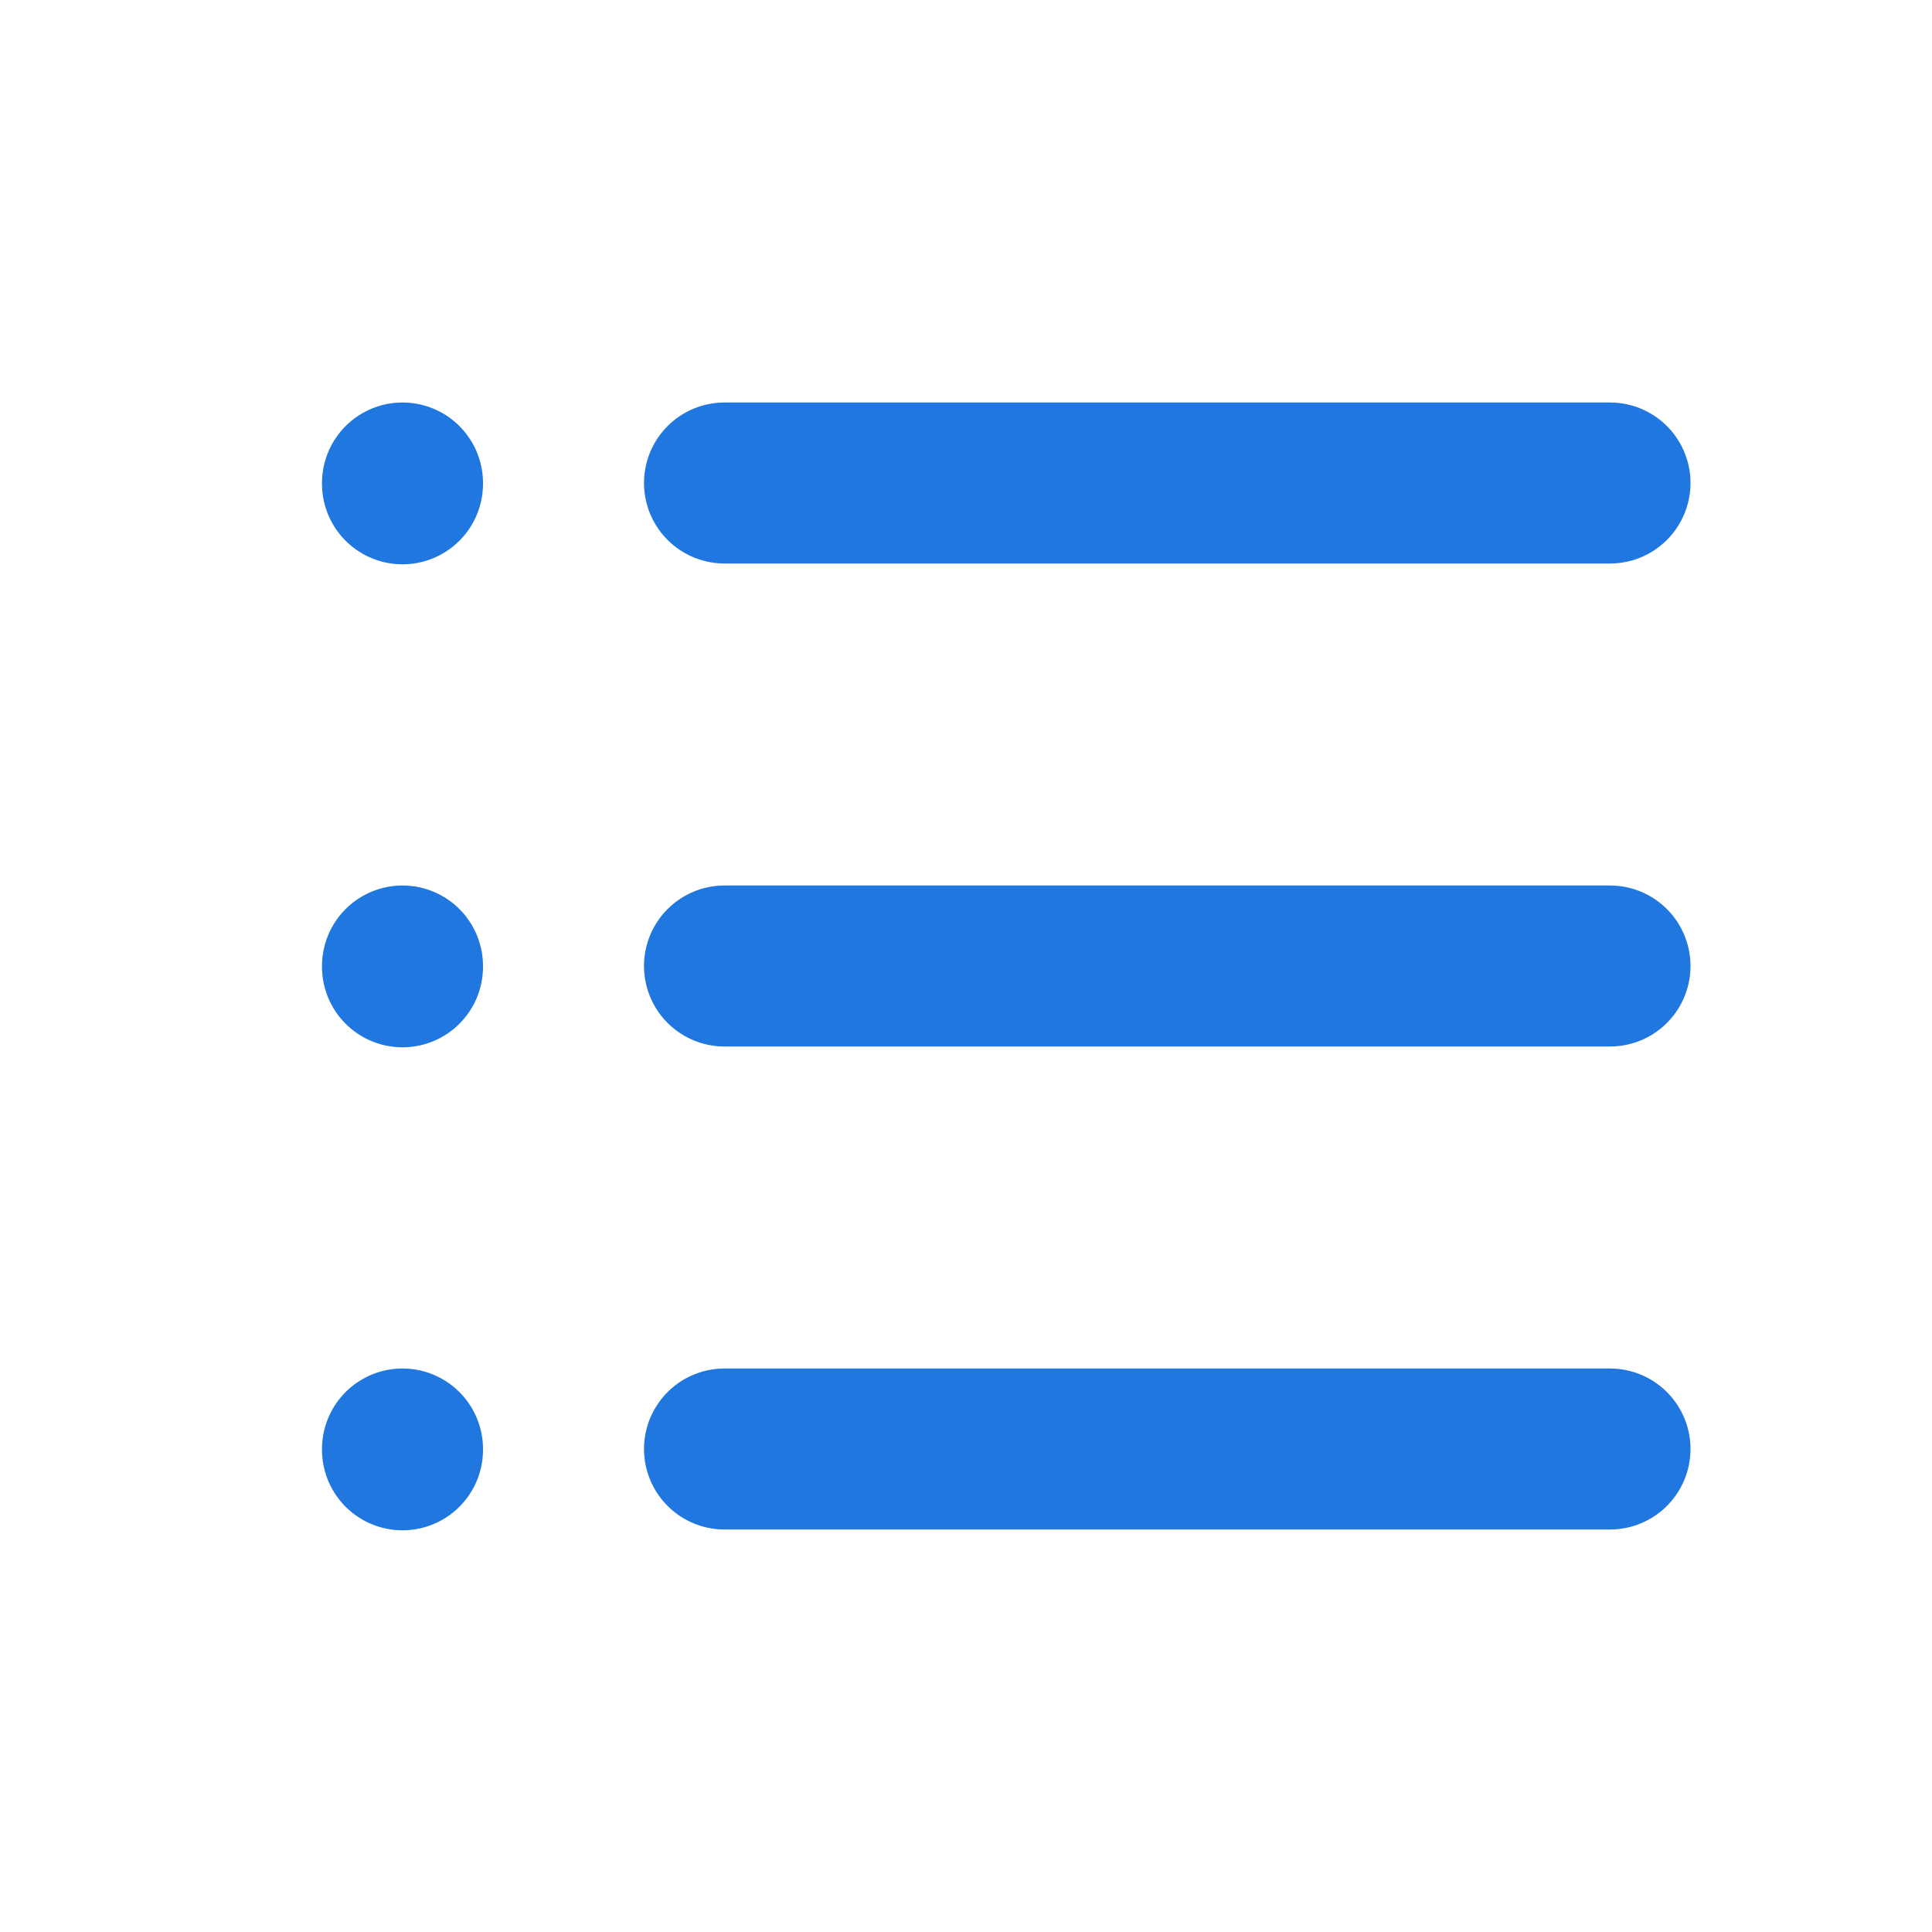 <svg width="24" height="24" viewBox="0 0 24 24" fill="none" xmlns="http://www.w3.org/2000/svg">
<g clip-path="url(#clip0_3104_25420)">
<g clip-path="url(#clip1_3104_25420)">
<path d="M9 6H20" stroke="#1F77DF" stroke-width="2" stroke-linecap="round" stroke-linejoin="round"/>
<path d="M9 12H20" stroke="#1F77DF" stroke-width="2" stroke-linecap="round" stroke-linejoin="round"/>
<path d="M9 18H20" stroke="#1F77DF" stroke-width="2" stroke-linecap="round" stroke-linejoin="round"/>
<path d="M5 6V6.01" stroke="#1F77DF" stroke-width="2" stroke-linecap="round" stroke-linejoin="round"/>
<path d="M5 12V12.01" stroke="#1F77DF" stroke-width="2" stroke-linecap="round" stroke-linejoin="round"/>
<path d="M5 18V18.01" stroke="#1F77DF" stroke-width="2" stroke-linecap="round" stroke-linejoin="round"/>
</g>
</g>
<defs>
<clipPath id="clip0_3104_25420">
<rect width="24" height="24" fill="white"/>
</clipPath>
<clipPath id="clip1_3104_25420">
<rect width="24" height="24" fill="white"/>
</clipPath>
</defs>
</svg>
